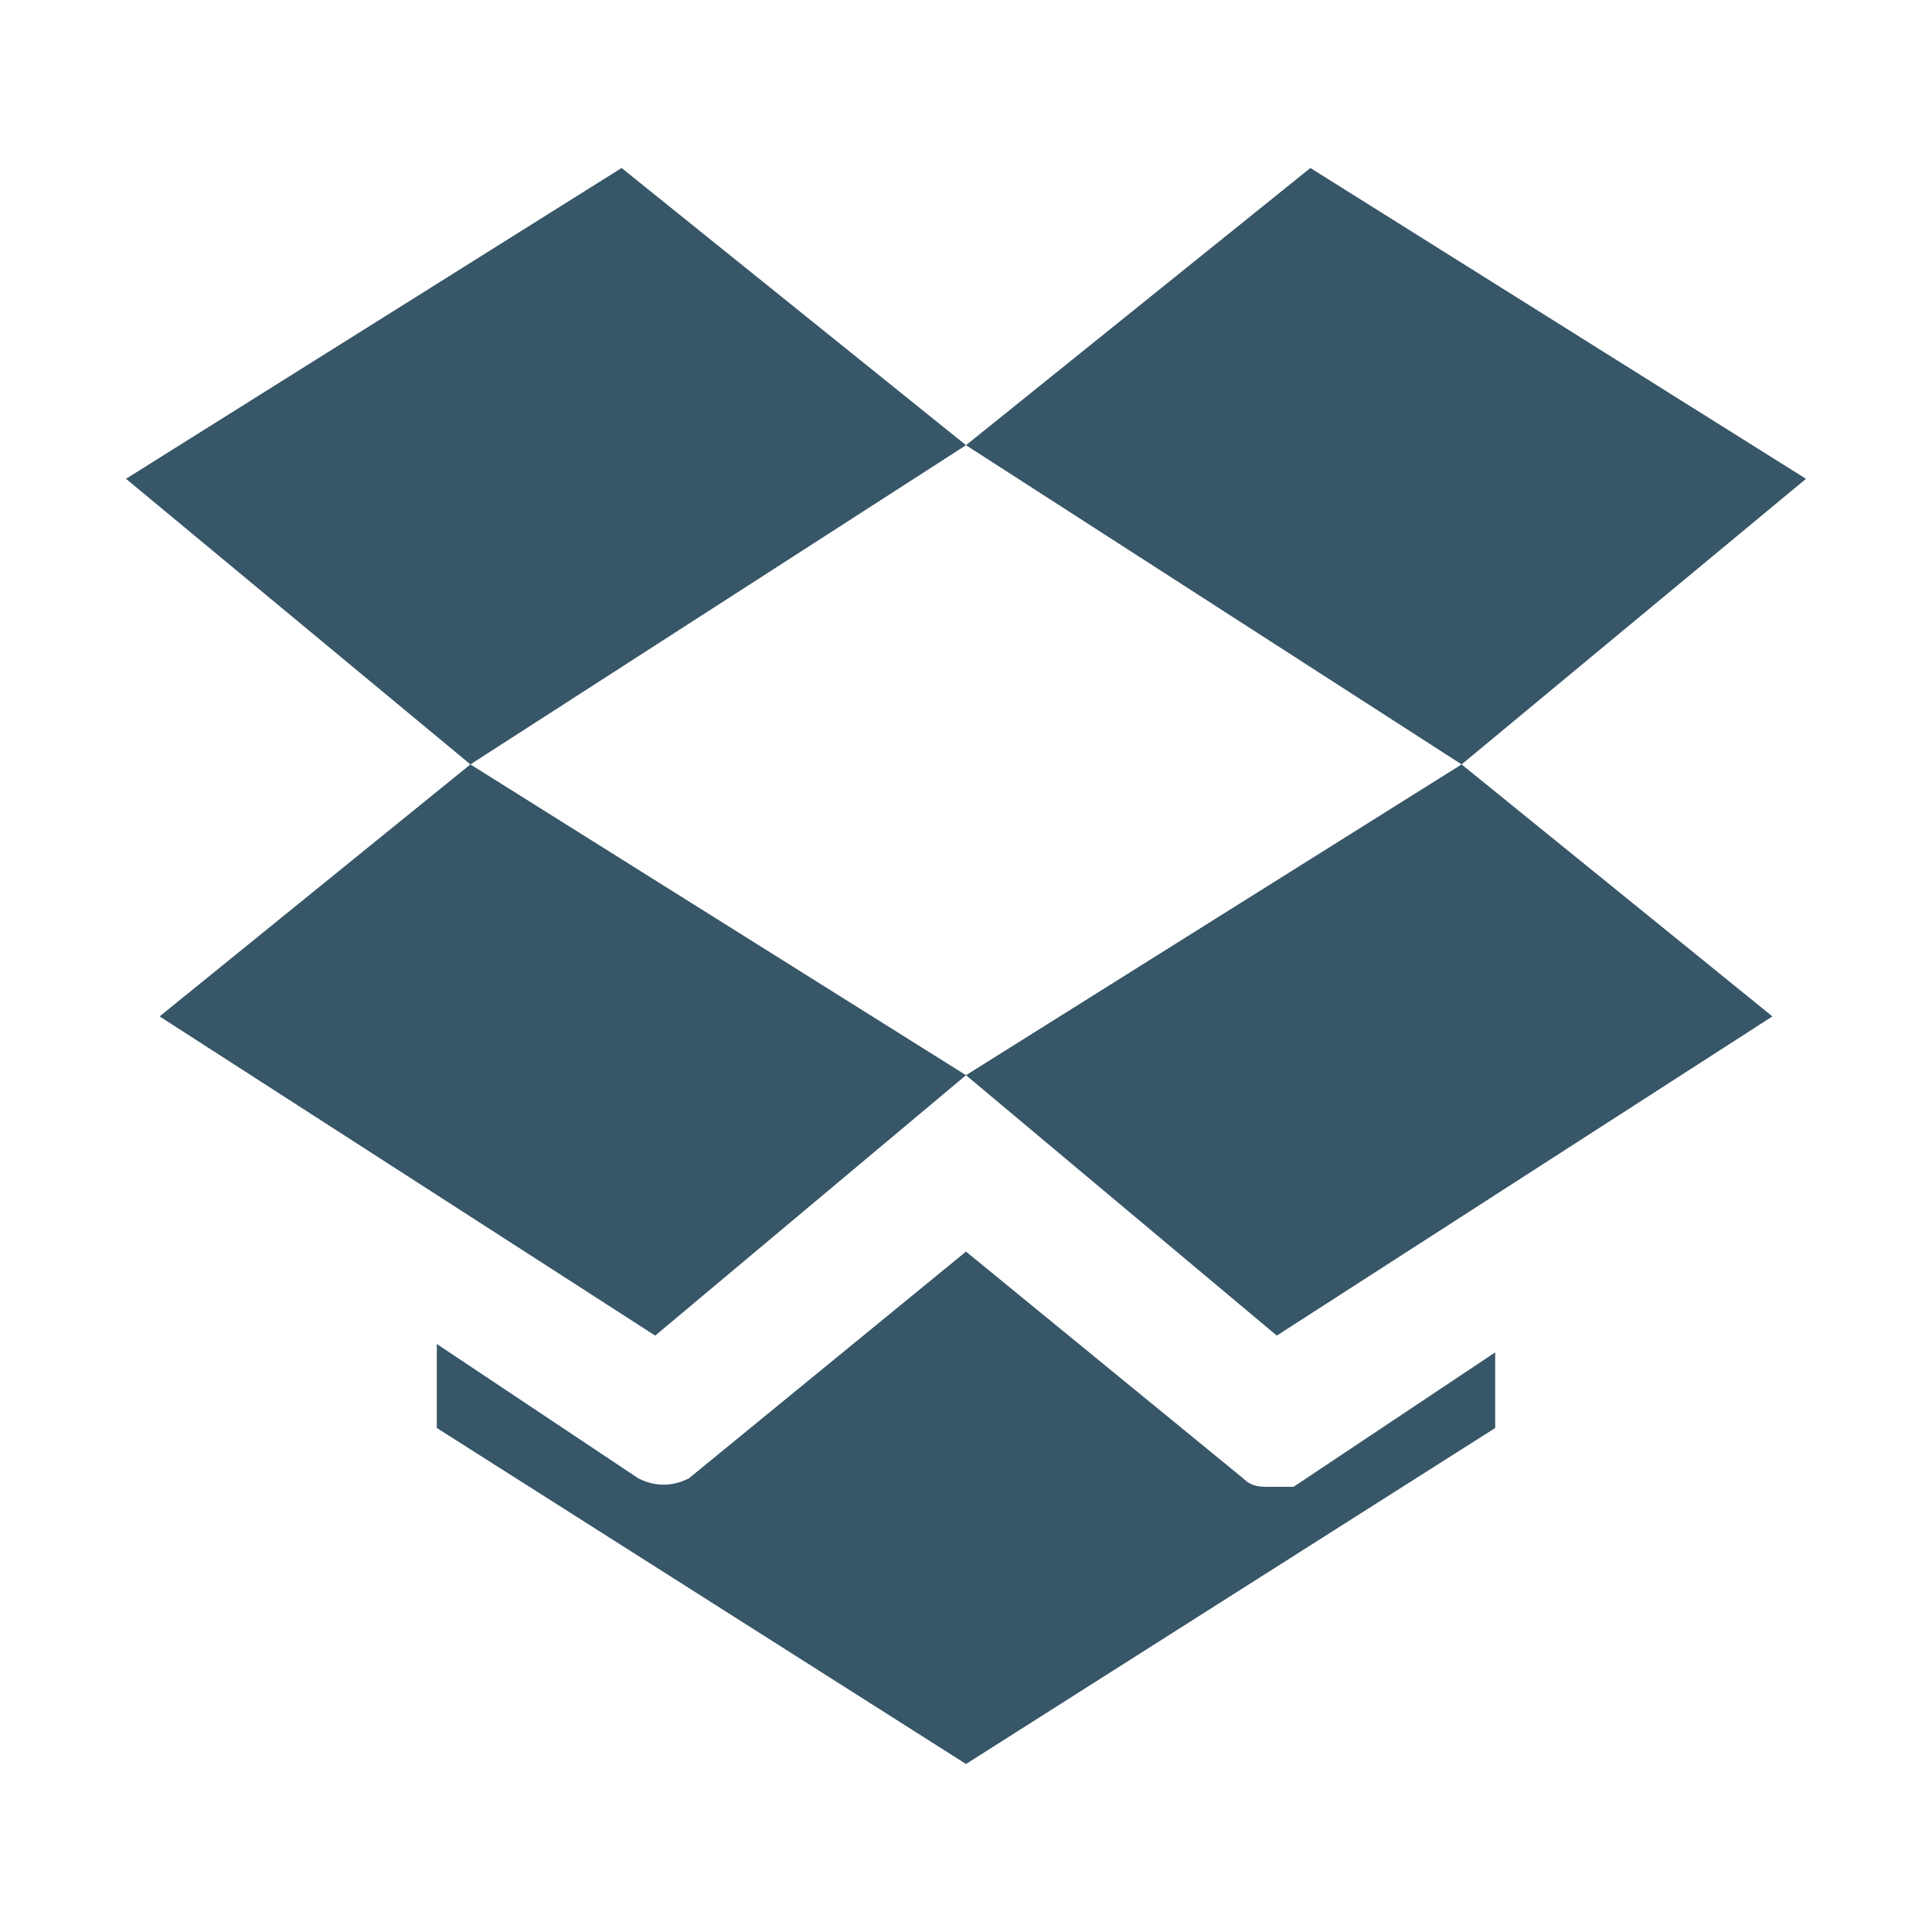 <svg xmlns="http://www.w3.org/2000/svg" width="23" height="23" viewBox="0 0 23 23"><path fill="#375667" d="M7.4 2L1.5 5.7l4.1 3.4 5.9-3.8M15.1 17.7c-.1 0-.2 0-.3-.1l-3.3-2.7-3.3 2.7c-.2.1-.4.1-.6 0L5.2 16v1l6.3 4 6.3-4v-.9l-2.4 1.6h-.3zM21.5 5.7L15.6 2l-4.1 3.3 5.9 3.8"/><path fill="#375667" d="M11.5 12.8l3.7 3.1 5.9-3.8-3.7-3M7.8 15.9l3.7-3.1-5.9-3.7-3.7 3"/></svg>